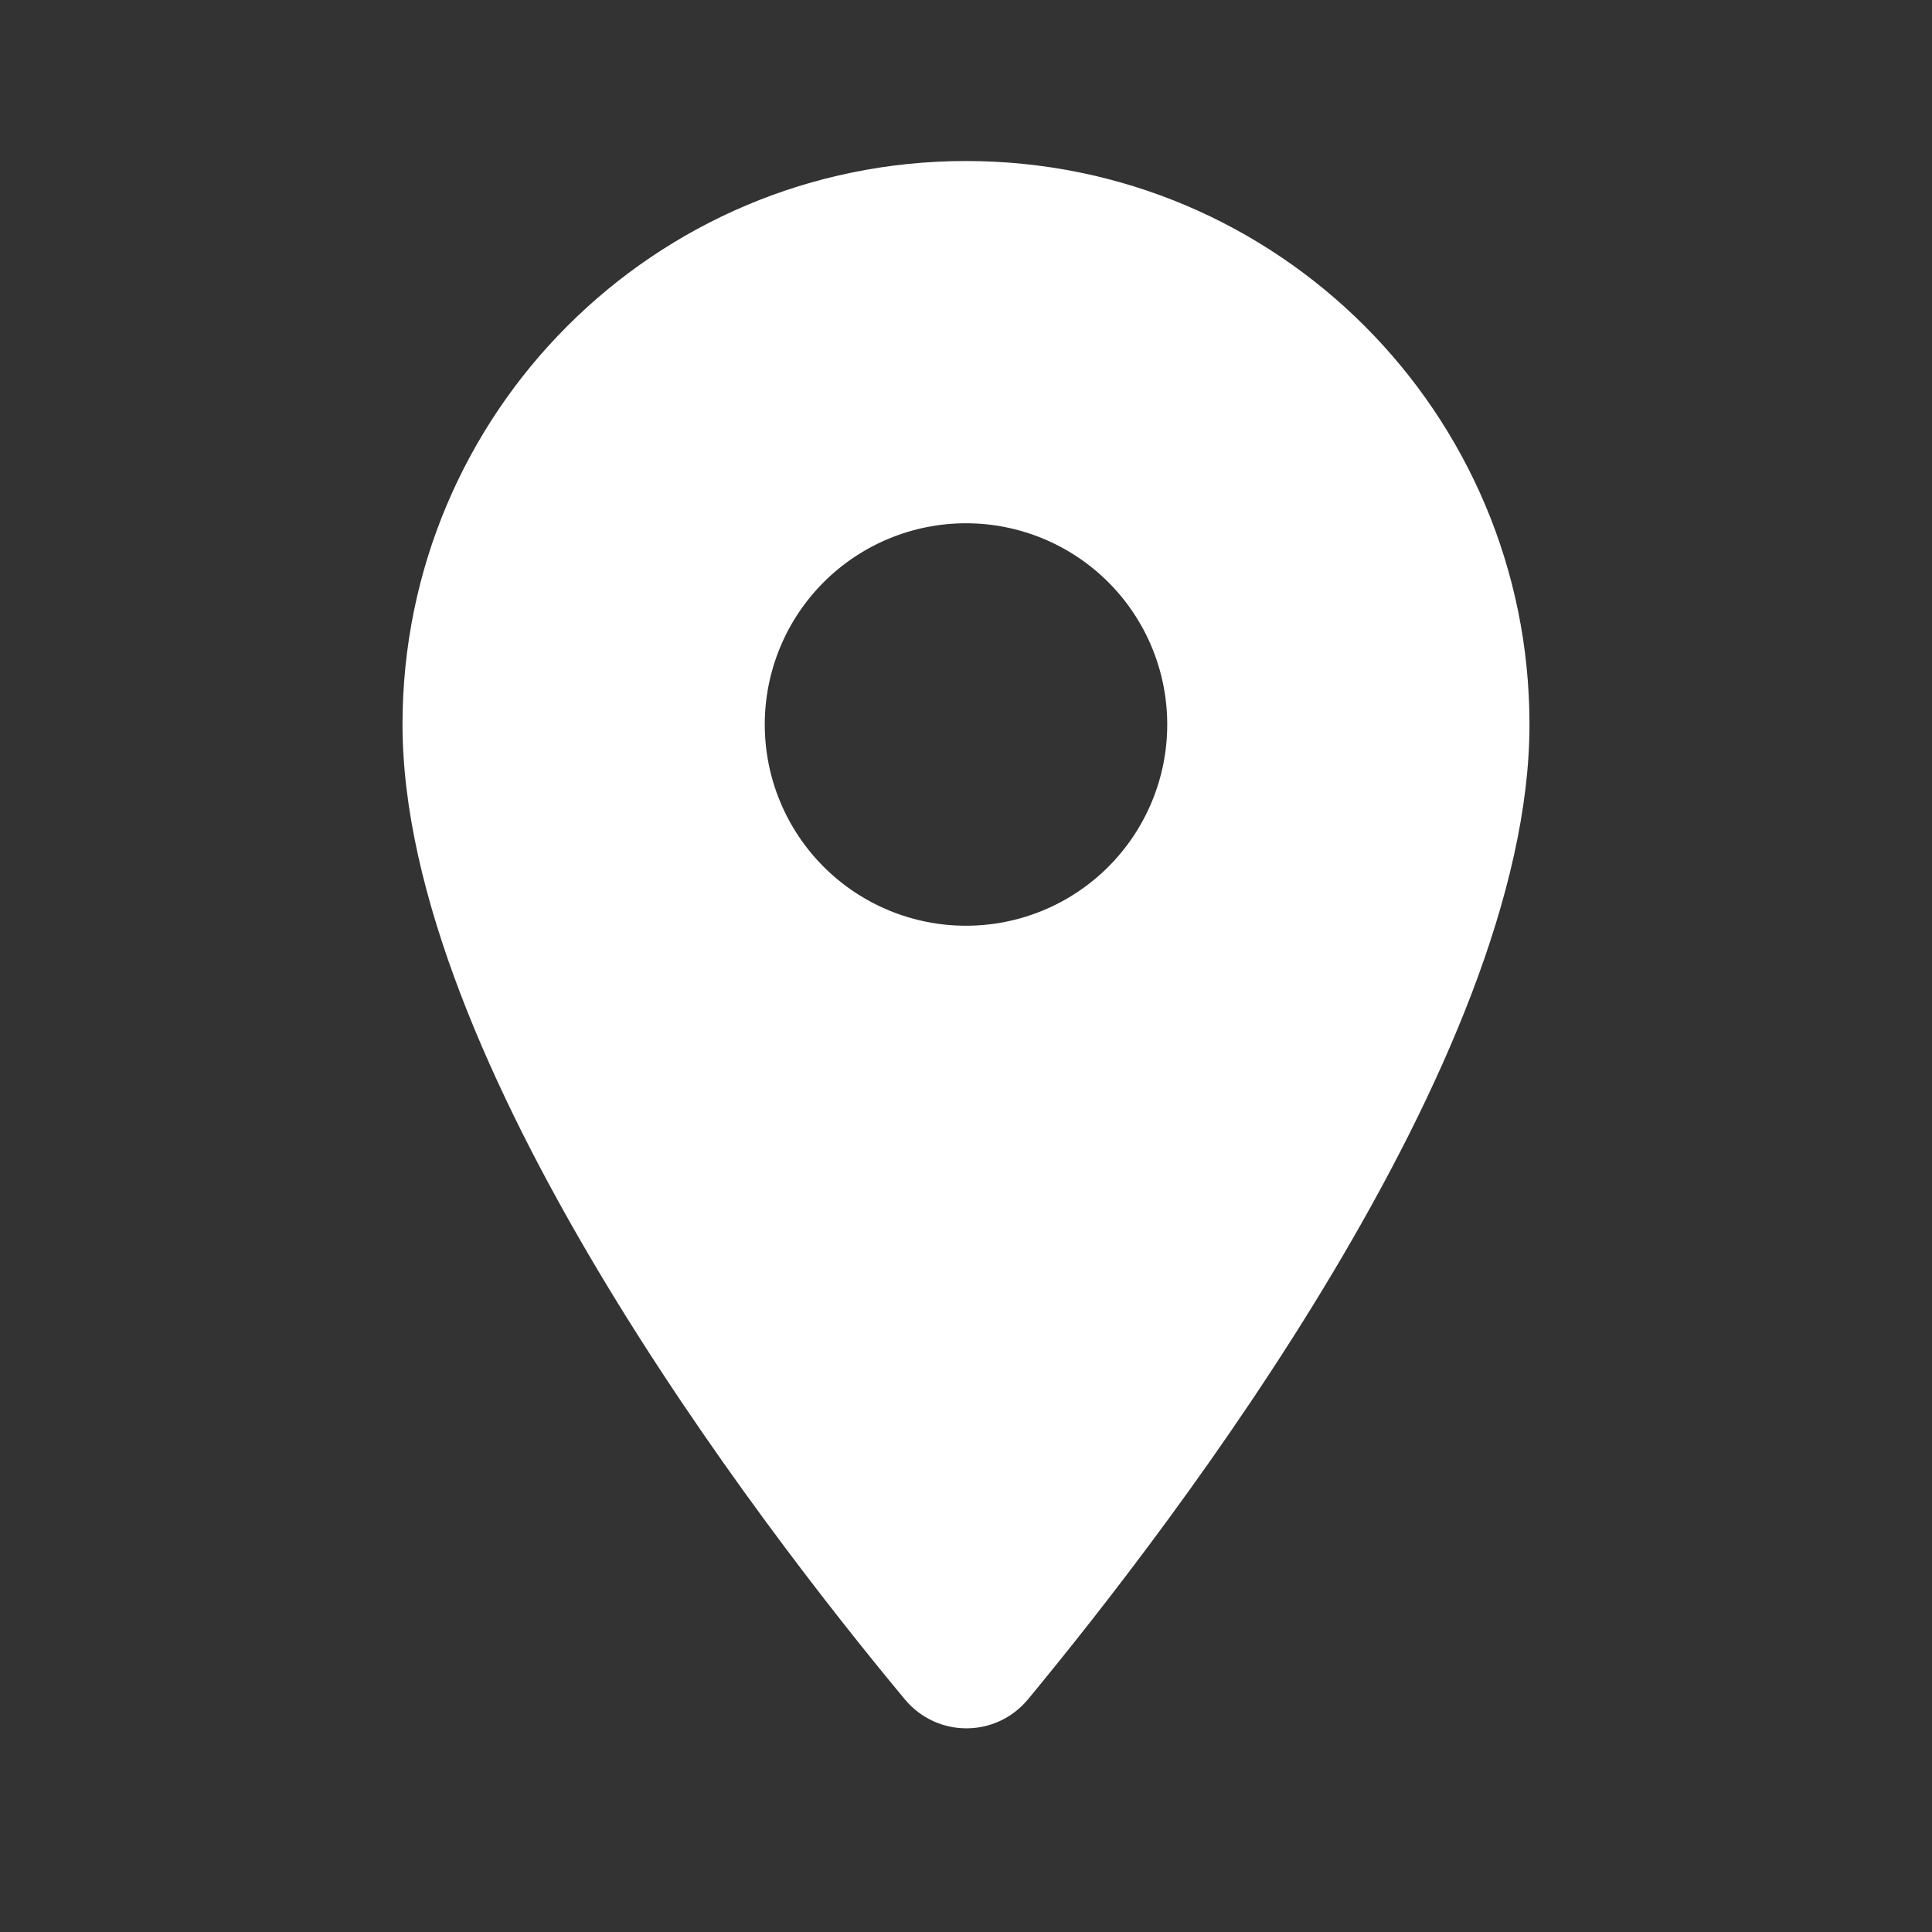 <svg width="50" height="50" viewBox="0 0 50 50" fill="none" xmlns="http://www.w3.org/2000/svg">
<rect x="0" y="0" width="50" height="50" fill="#333333" stroke="none"/>
<g id="ic:round-location-on">
<path id="Vector" d="M25 4.167C16.938 4.167 10.417 10.688 10.417 18.75C10.417 27.438 19.625 39.417 23.417 43.979C24.25 44.979 25.771 44.979 26.604 43.979C30.375 39.417 39.583 27.438 39.583 18.75C39.583 10.688 33.063 4.167 25 4.167ZM25 23.958C23.619 23.958 22.294 23.41 21.317 22.433C20.34 21.456 19.792 20.131 19.792 18.75C19.792 17.369 20.34 16.044 21.317 15.067C22.294 14.091 23.619 13.542 25 13.542C26.381 13.542 27.706 14.091 28.683 15.067C29.66 16.044 30.208 17.369 30.208 18.75C30.208 20.131 29.66 21.456 28.683 22.433C27.706 23.41 26.381 23.958 25 23.958Z" fill="white"/>
</g>
</svg>
